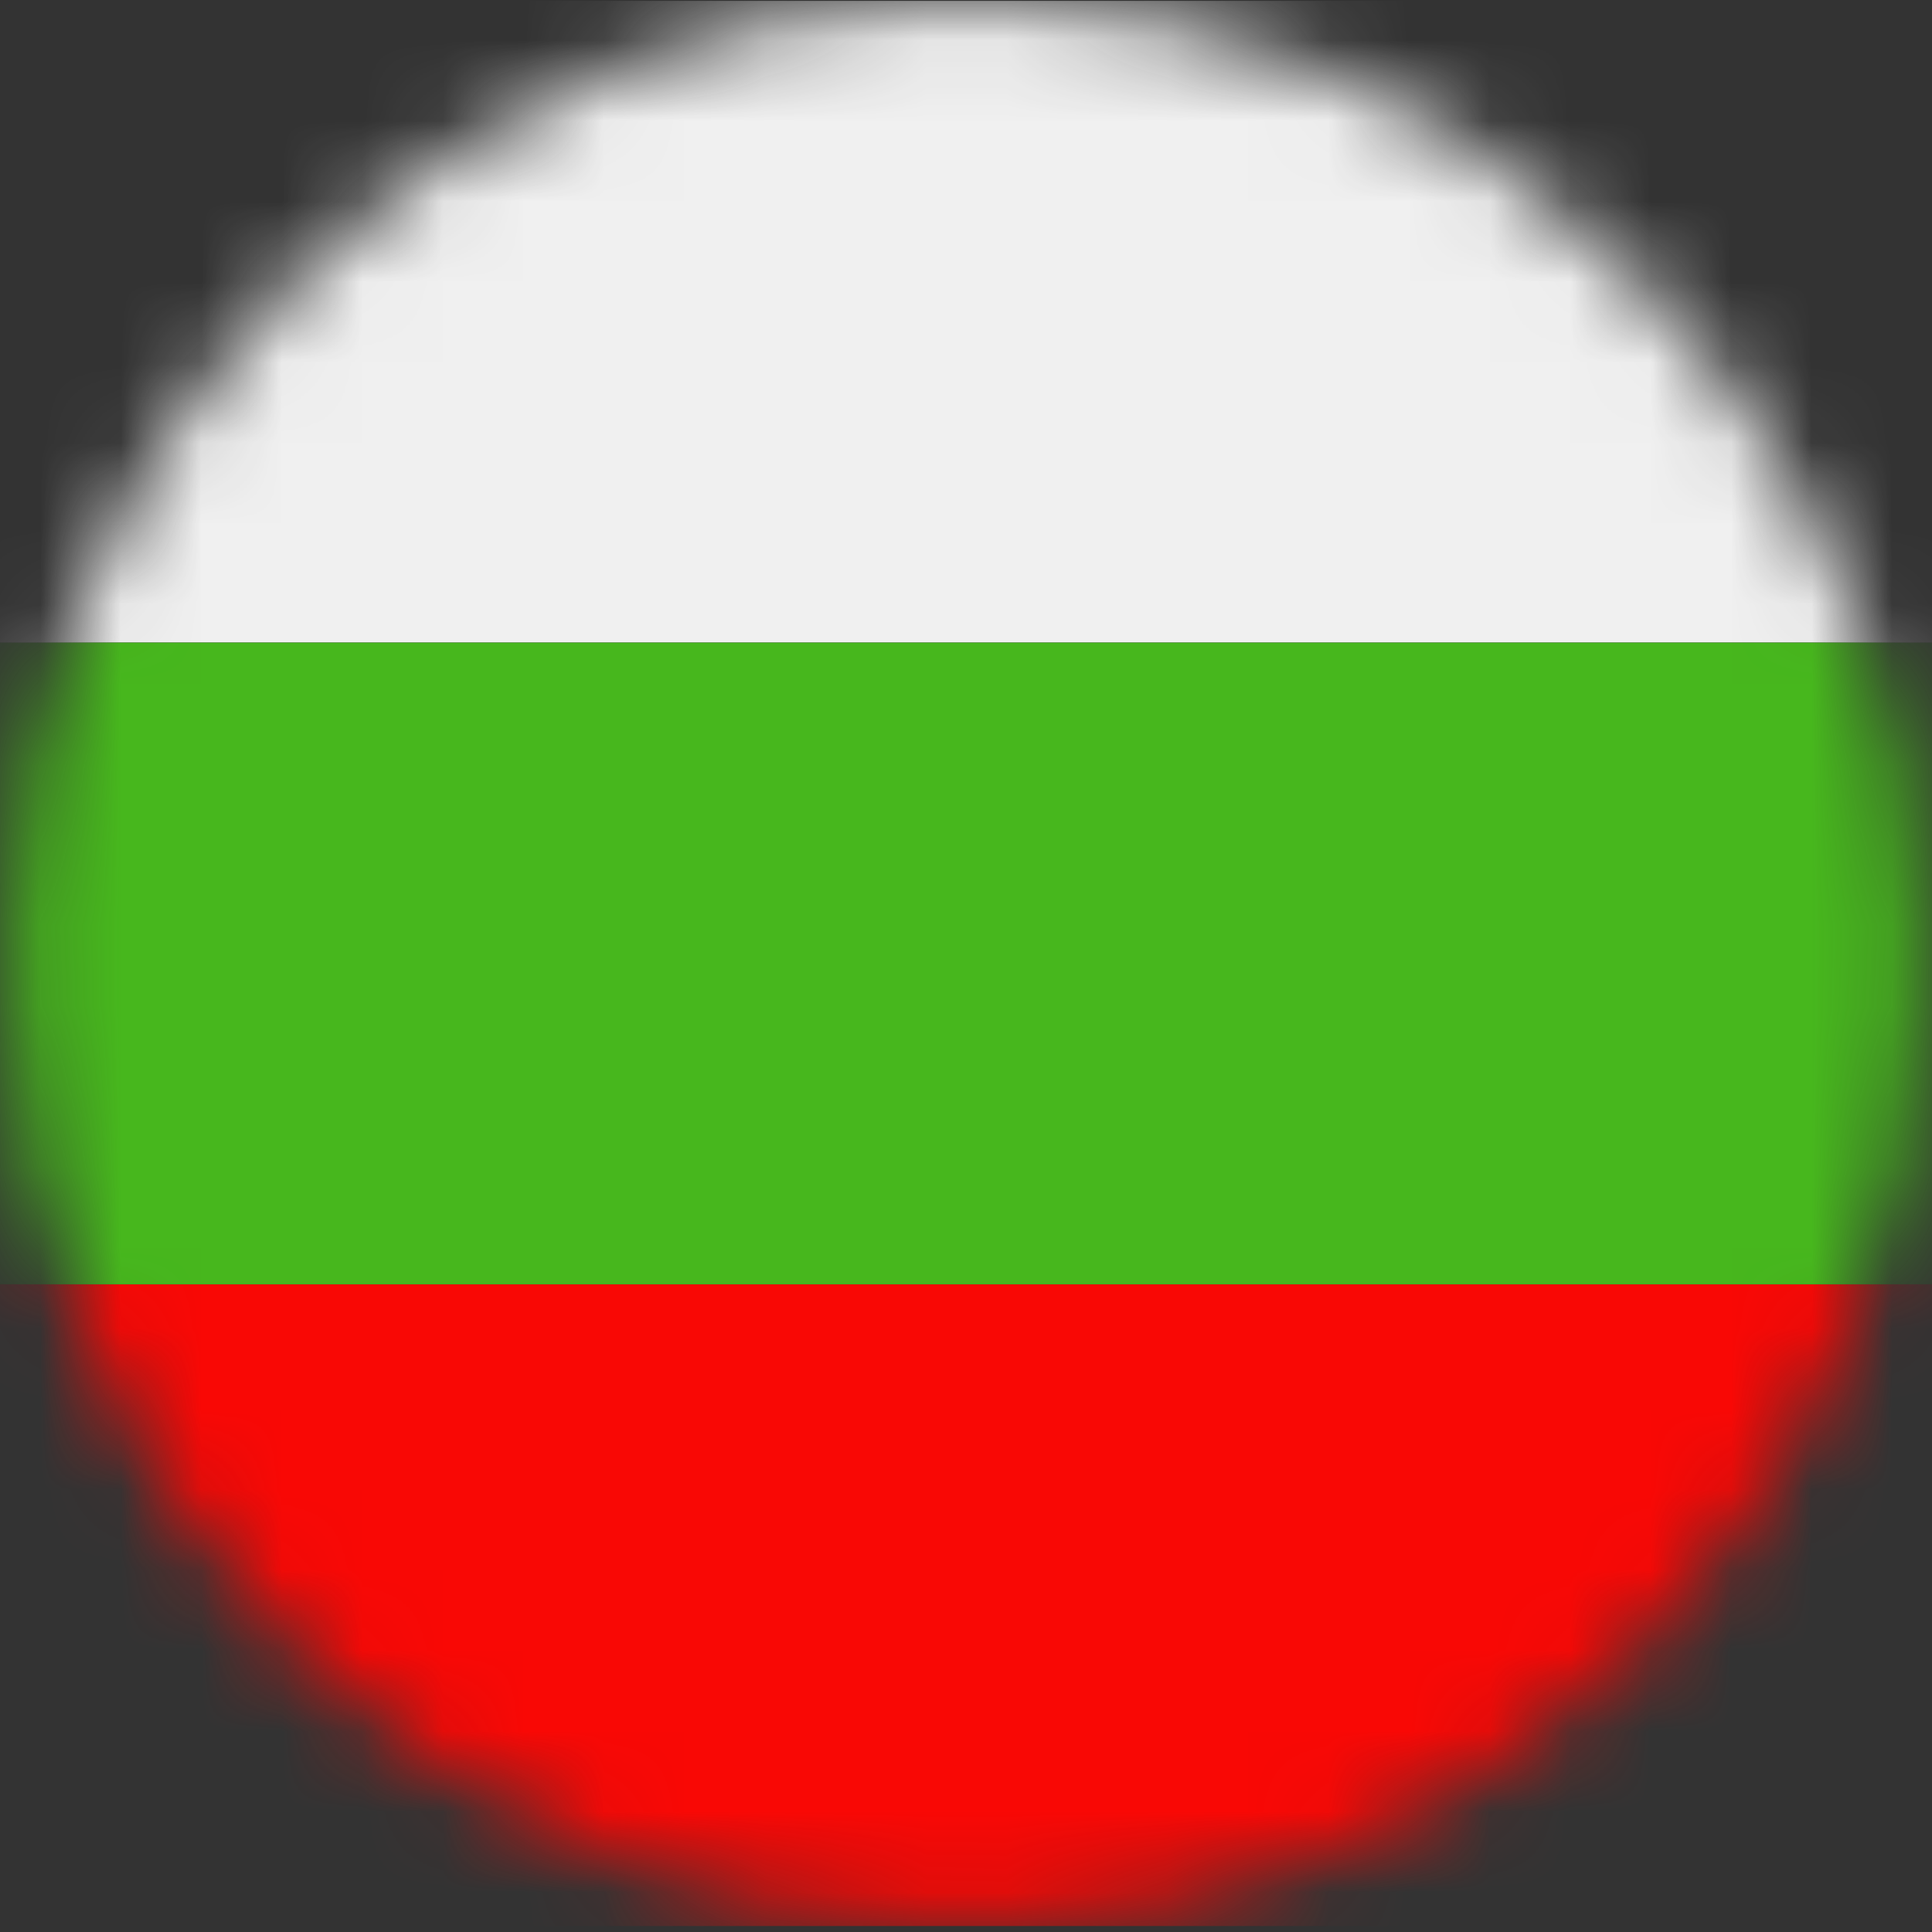 <svg width="24" height="24" xmlns="http://www.w3.org/2000/svg" xmlns:xlink="http://www.w3.org/1999/xlink"><rect width="100%" height="100%" fill="#333333" stroke="none"/><defs><path d="M23.87 11.969c0 6.603-5.314 11.957-11.867 11.957C5.45 23.926.137 18.572.137 11.97.137 5.364 5.45.01 12.003.01S23.87 5.364 23.87 11.969z" id="path-1"/></defs><g id="Page-1" stroke="none" stroke-width="1" fill="none" fill-rule="evenodd"><g id="Болгария"><mask id="mask-2" fill="#fff"><use xlink:href="#path-1"/></mask><path id="Fill-2902" fill="#F90805" mask="url(#mask-2)" d="M-5.796 23.926h35.598v-7.972H-5.796z"/><path id="Fill-2904" fill="#F0F0F0" mask="url(#mask-2)" d="M-5.796 7.982h35.598V.011H-5.796z"/><path id="Fill-2905" fill="#47B71D" mask="url(#mask-2)" d="M-5.796 15.954h35.598V7.983H-5.796z"/></g></g></svg>
